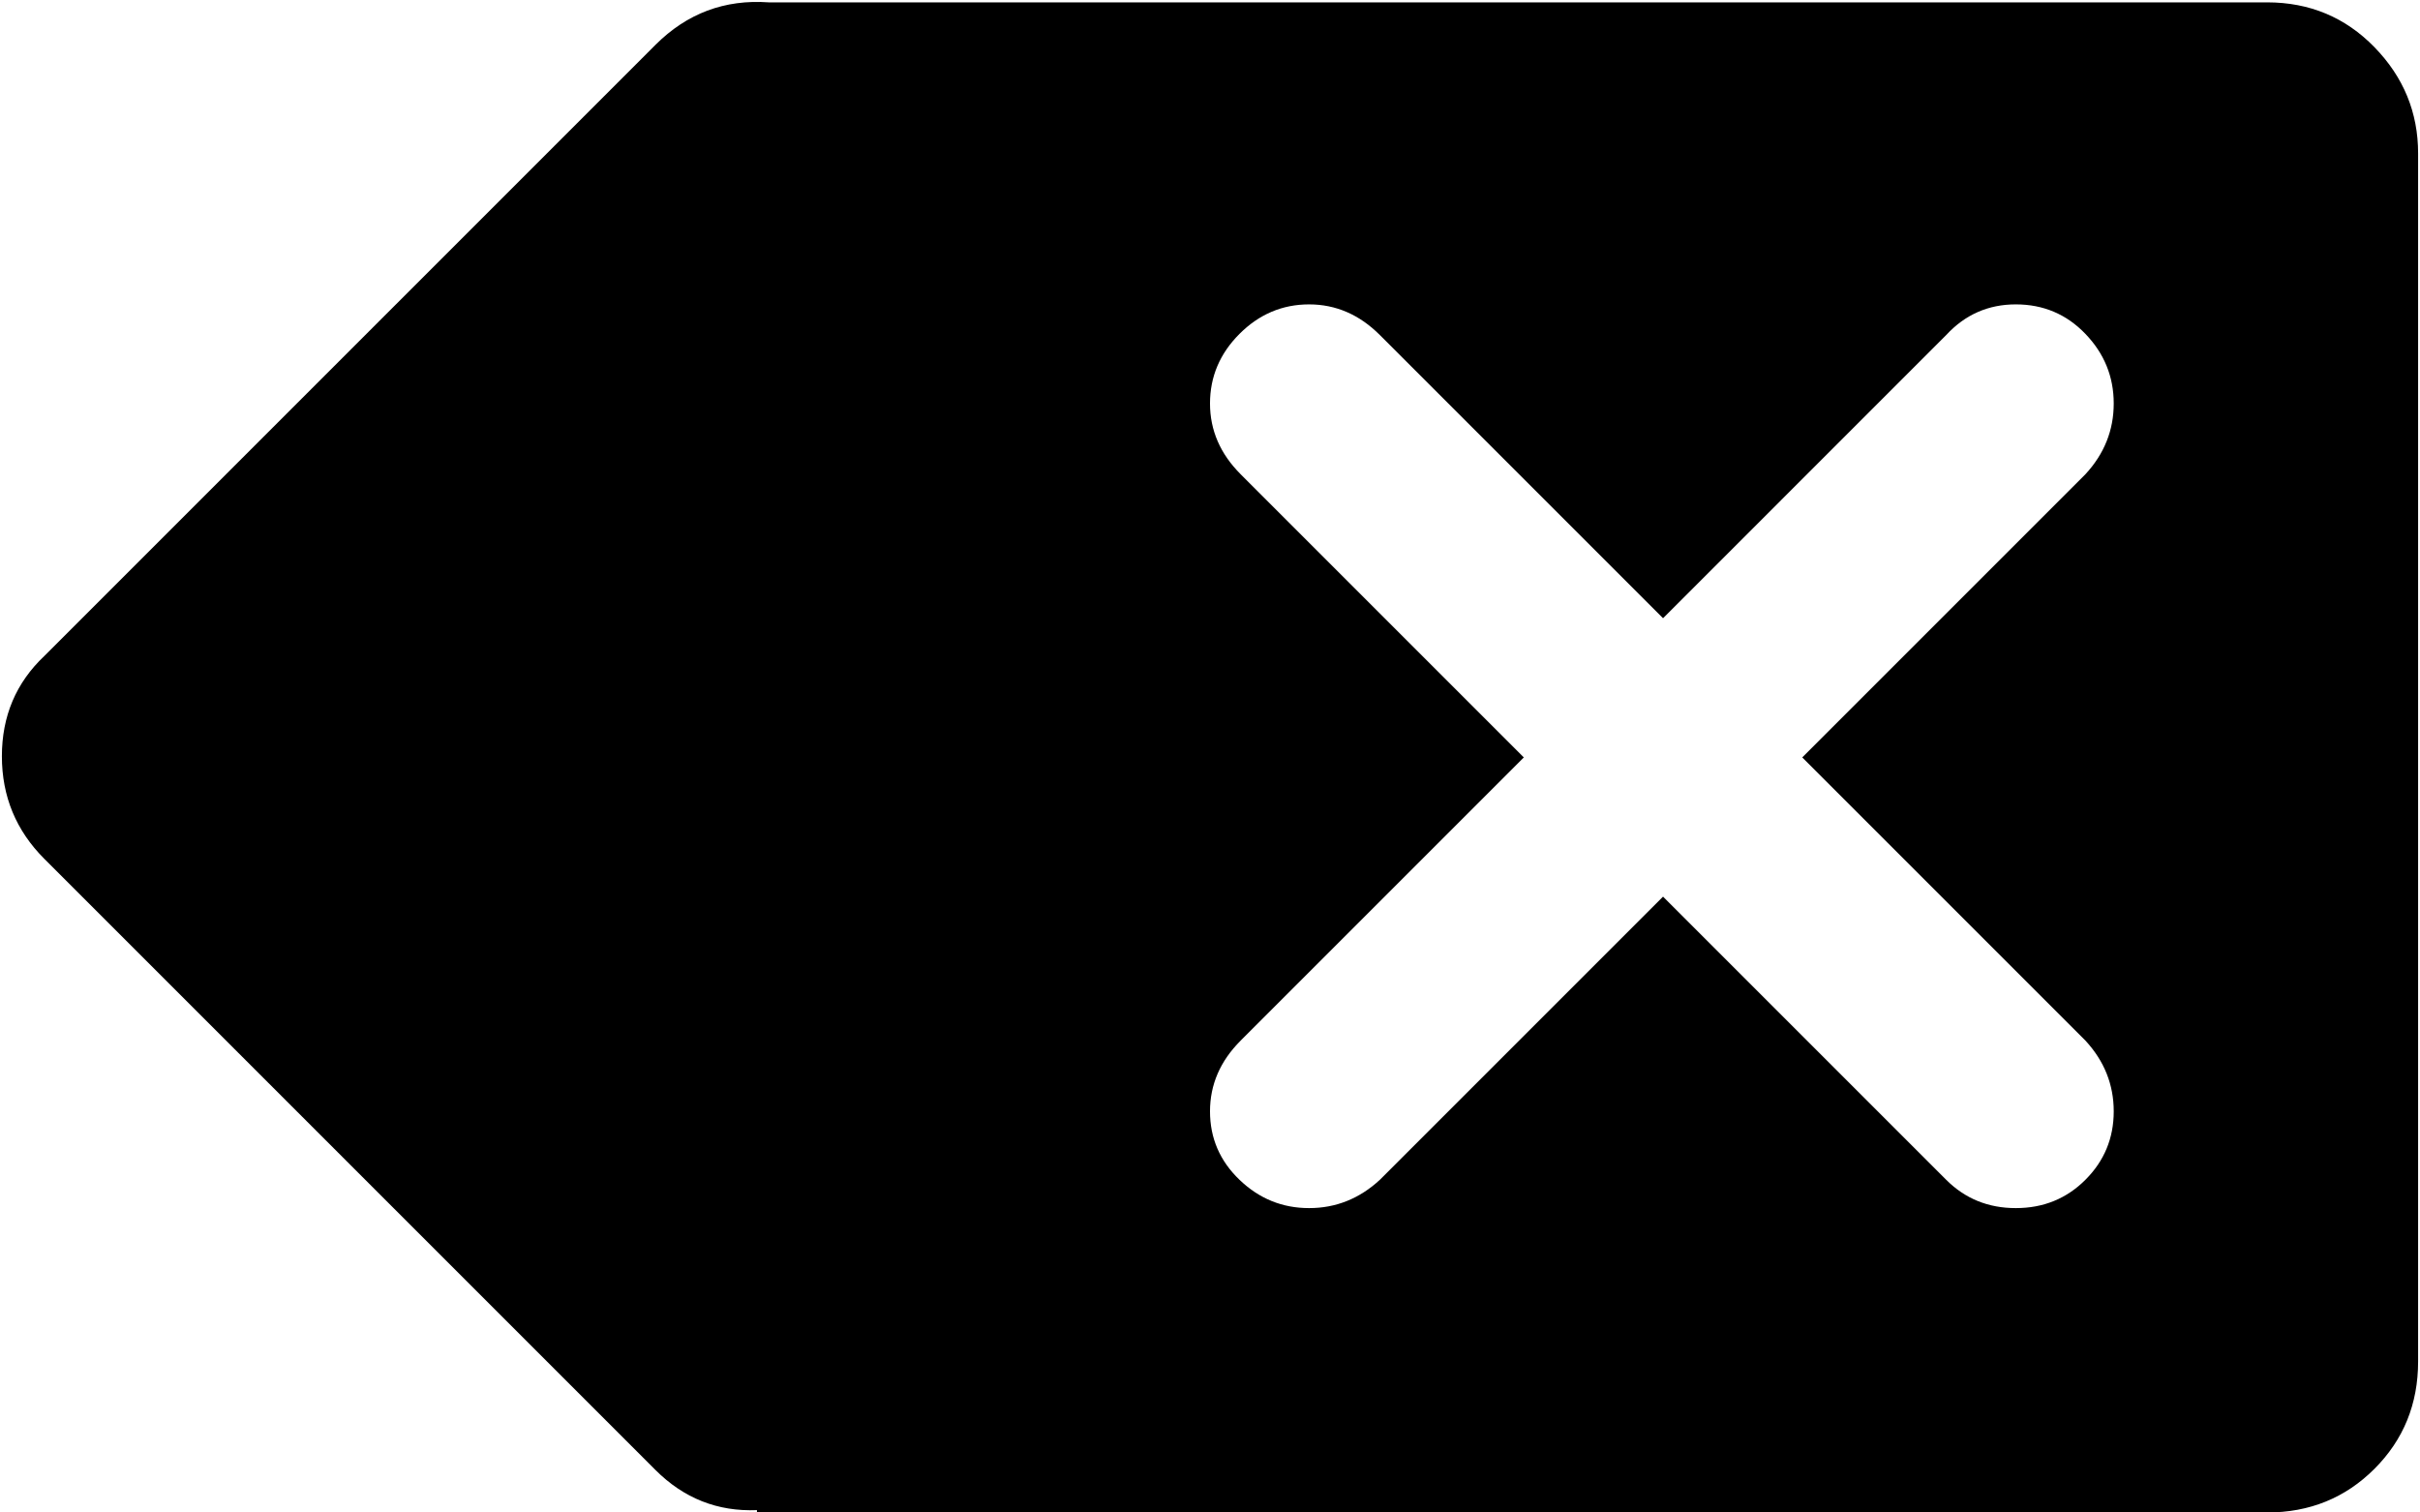 <svg xmlns="http://www.w3.org/2000/svg" xmlns:xlink="http://www.w3.org/1999/xlink" aria-hidden="true" focusable="false" role="img" class="iconify iconify--whh" width="1.6em" height="1em" preserveAspectRatio="xMidYMid meet" viewBox="0 0 1024 641" style="transform: rotate(360deg);"><path d="M960 641H320v-1q-25 1-43-17L18 364Q0 346 0 320.5T18 278L277 19q20-20 48-18h635q27 0 45.5 19t18.5 45v512q0 27-18.5 45.5T960 641zm-77-440q12-13 12-30t-12-29.5t-29.5-12.5t-29.5 13L704 262L584 142q-13-13-30-13t-29.5 12.5T512 171t13 30l120 120l-120 120q-13 13-13 30t12.5 29t29.5 12t30-12l120-120l120 120q12 12 29.5 12t29.5-12t12-29t-12-30L763 321z" fill="currentColor"></path></svg>